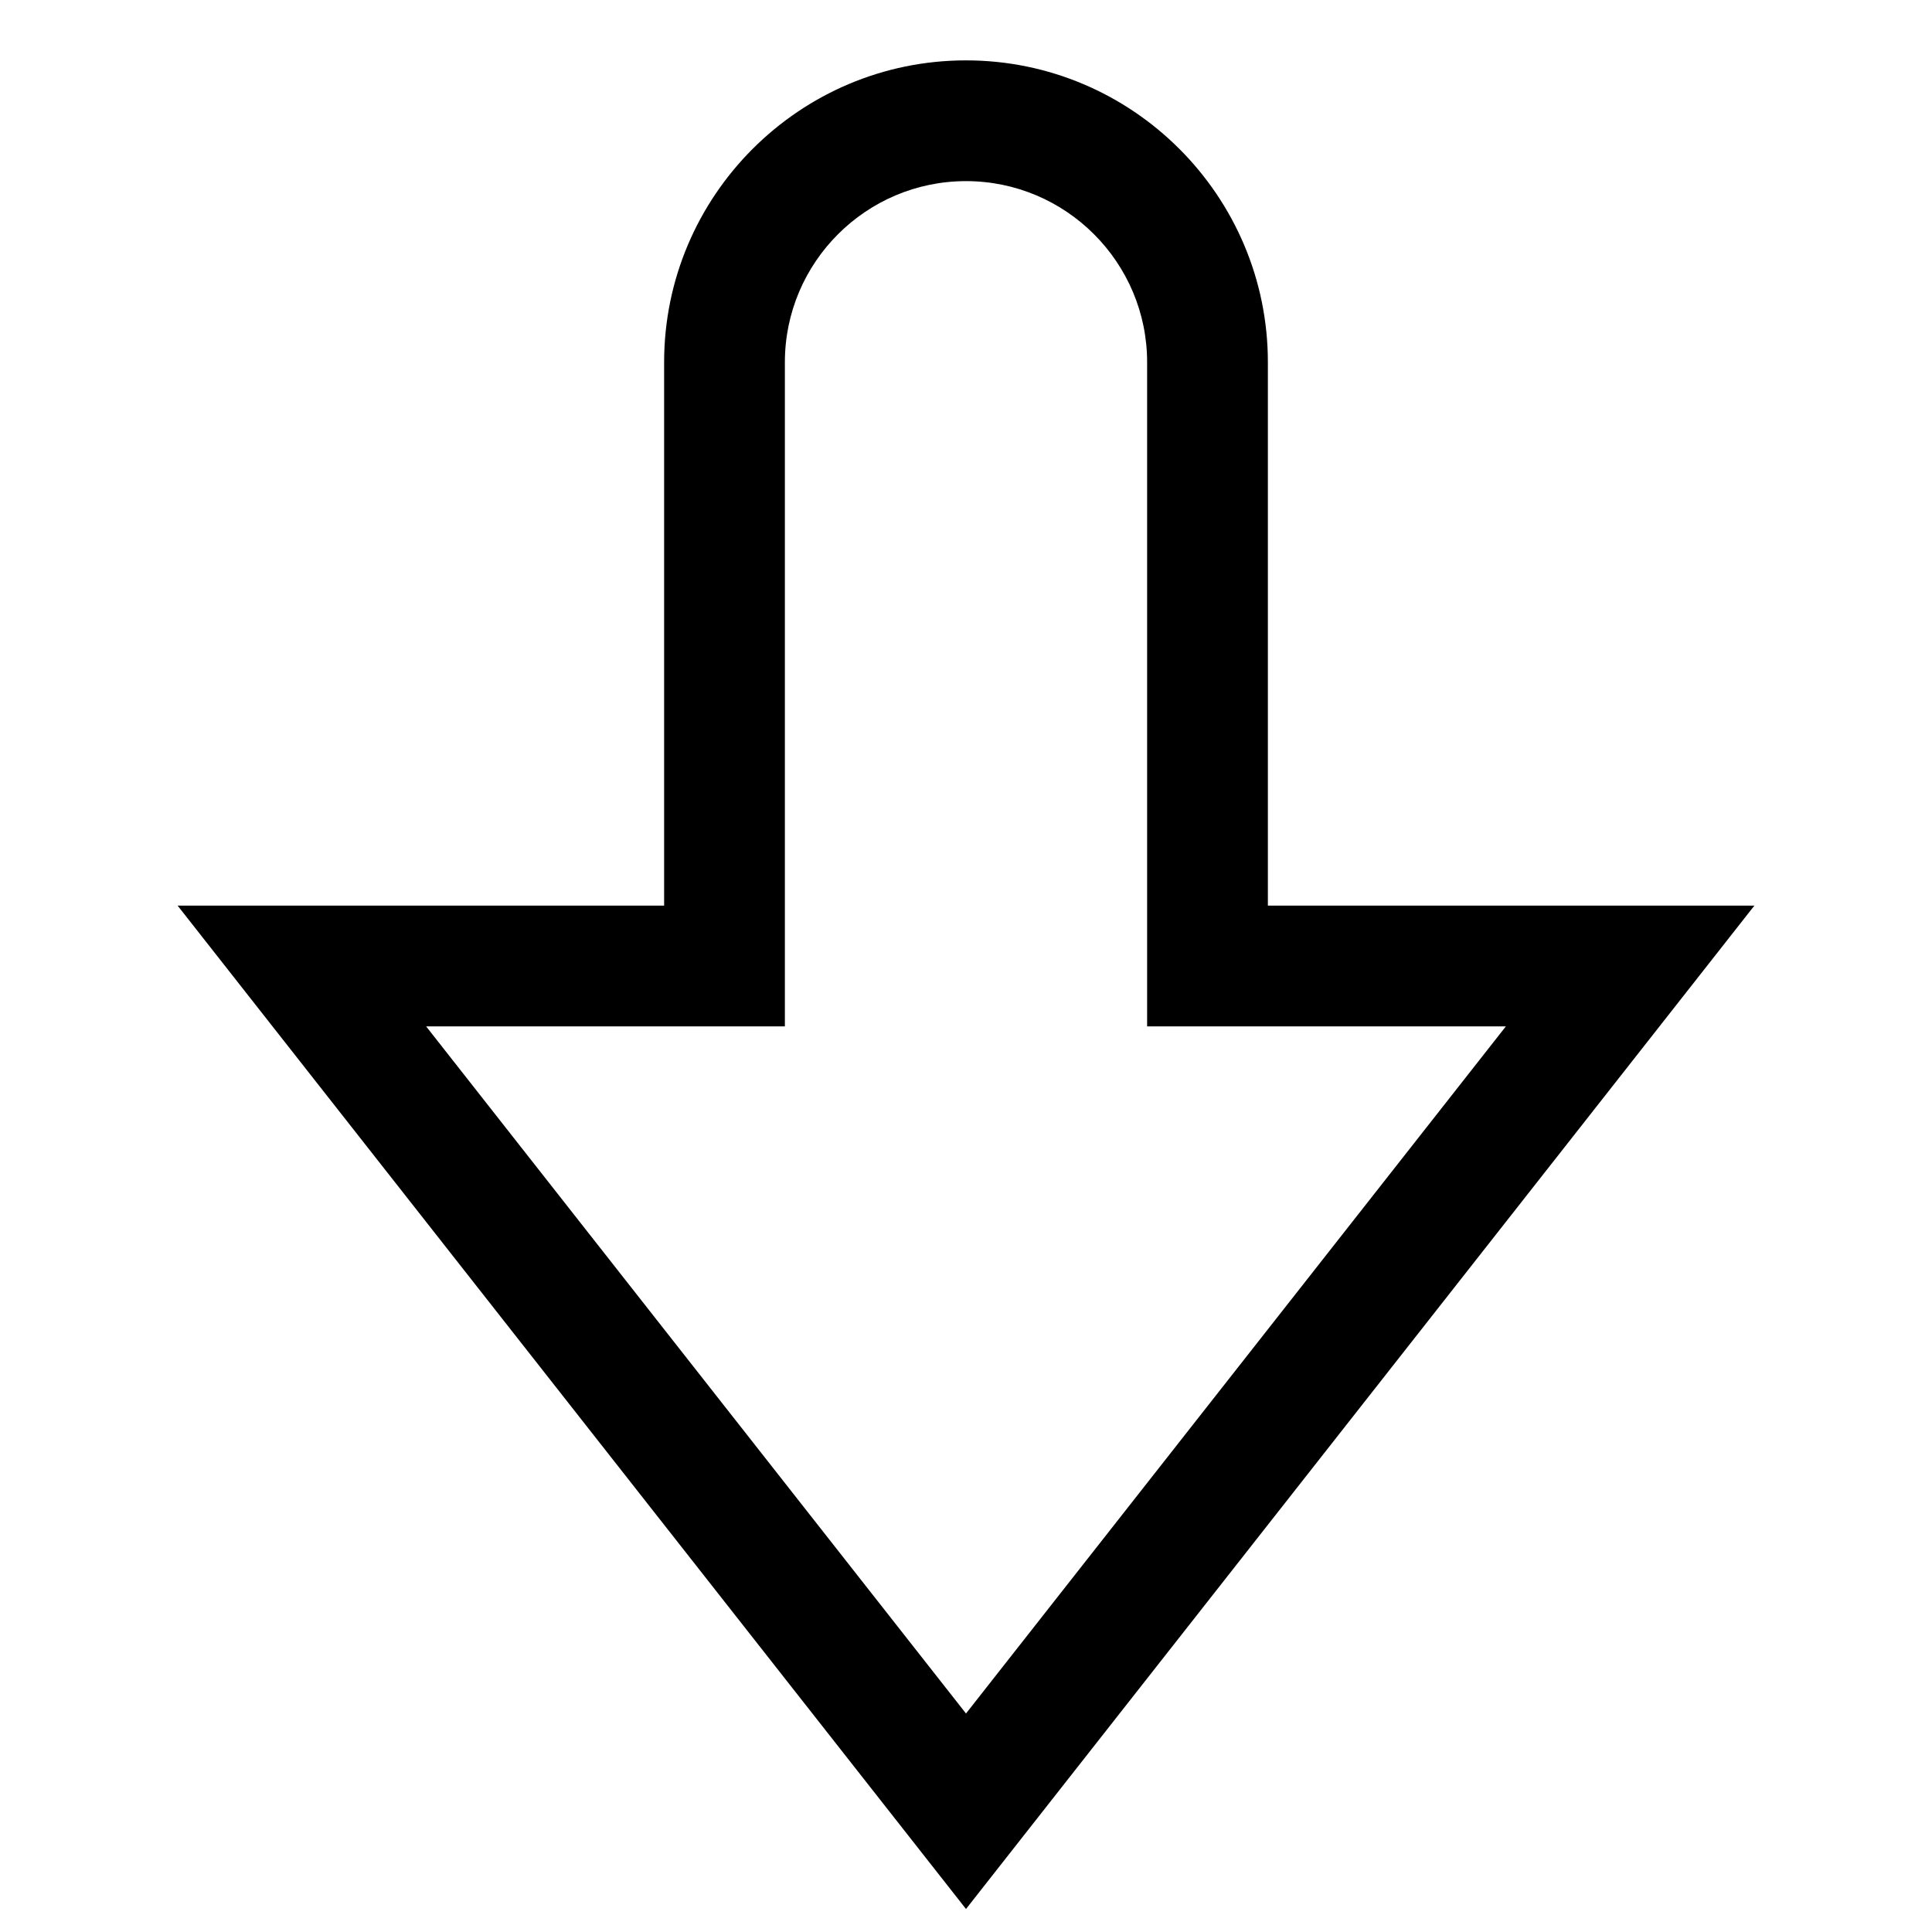 <?xml version="1.0" encoding="utf-8"?>
<!-- Generator: Adobe Illustrator 19.2.1, SVG Export Plug-In . SVG Version: 6.00 Build 0)  -->
<!DOCTYPE svg PUBLIC "-//W3C//DTD SVG 1.1//EN" "http://www.w3.org/Graphics/SVG/1.1/DTD/svg11.dtd">
<svg version="1.1" id="Layer_1" xmlns="http://www.w3.org/2000/svg" xmlns:xlink="http://www.w3.org/1999/xlink" x="0px" y="0px"
	 width="32px" height="32px" viewBox="0 0 32 32" enable-background="new 0 0 32 32" xml:space="preserve">
<path d="M29.058,15H21V6c0-2.757-2.243-5-5-5s-5,2.243-5,5v9H2.942L16,31.619L29.058,15z M13,17V6c0-1.654,1.346-3,3-3s3,1.346,3,3
	v11h5.942L16,28.381L7.058,17H13z"/>
</svg>
